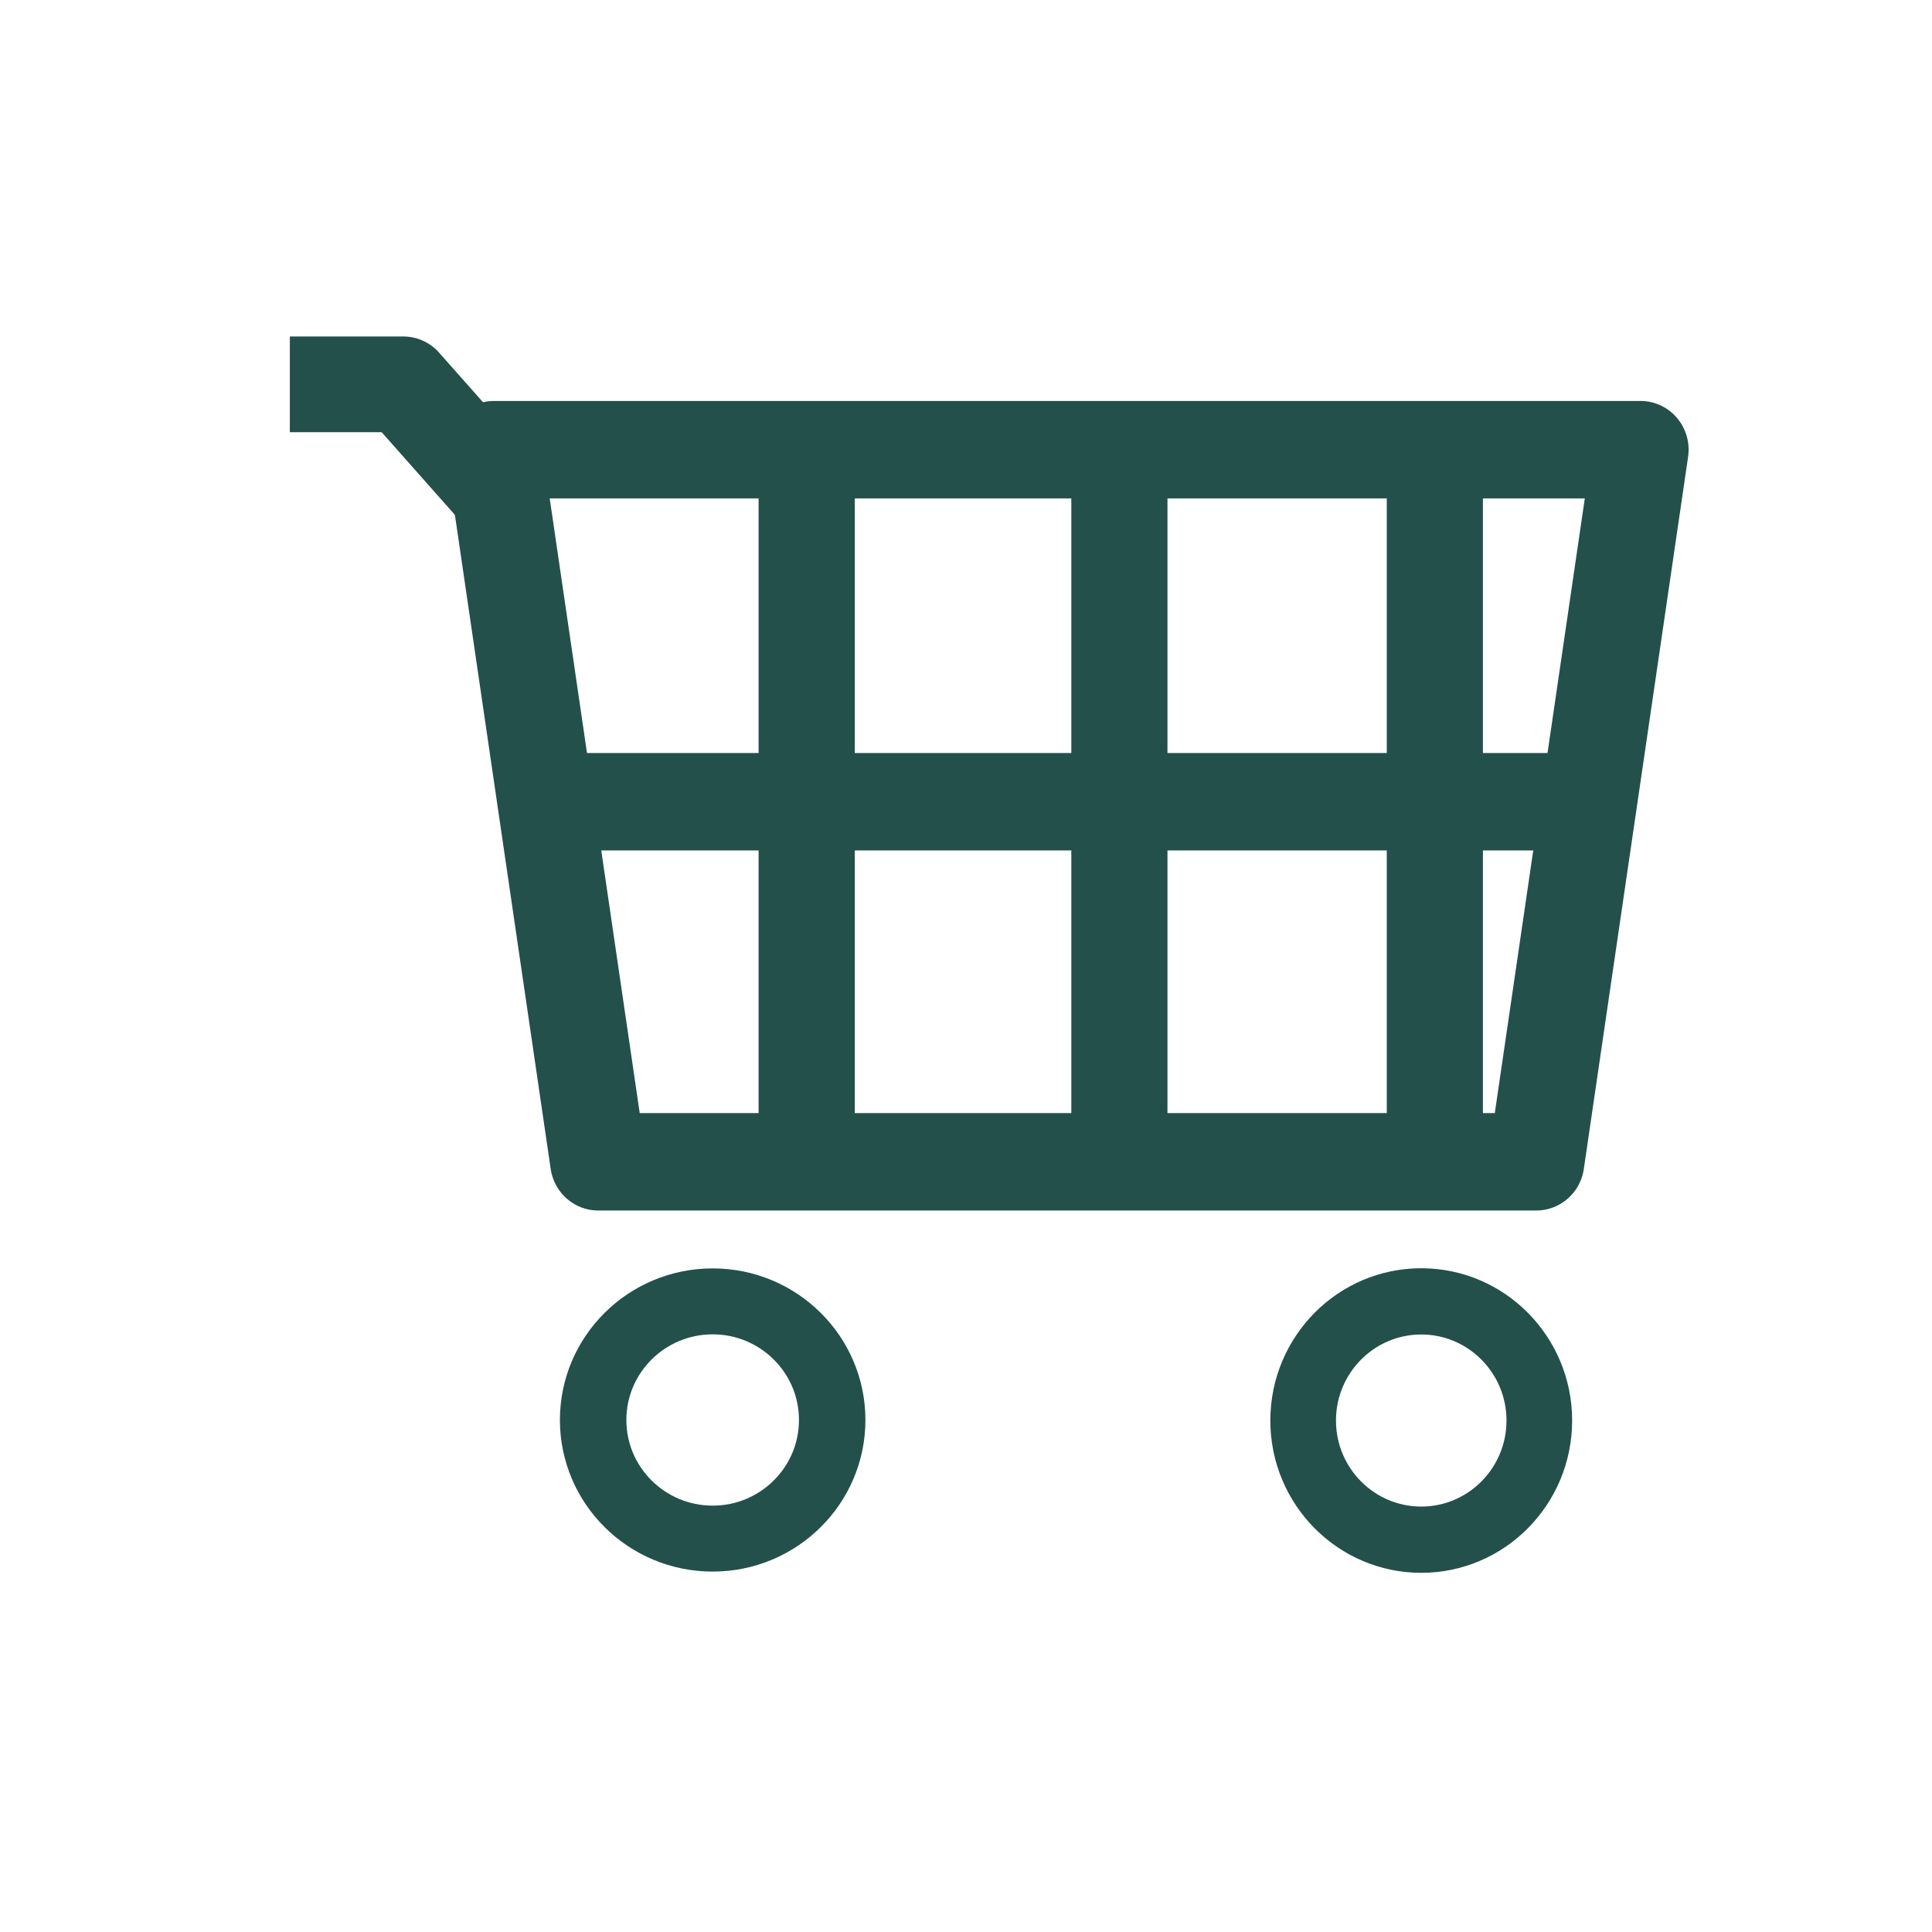 <?xml version="1.0" encoding="UTF-8" standalone="no"?>
<!-- Created with Inkscape (http://www.inkscape.org/) -->

<svg
   xmlns:dc="http://purl.org/dc/elements/1.1/"
   xmlns:cc="http://creativecommons.org/ns#"
   xmlns:rdf="http://www.w3.org/1999/02/22-rdf-syntax-ns#"
   xmlns:svg="http://www.w3.org/2000/svg"
   xmlns="http://www.w3.org/2000/svg"
   xmlns:sodipodi="http://sodipodi.sourceforge.net/DTD/sodipodi-0.dtd"
   xmlns:inkscape="http://www.inkscape.org/namespaces/inkscape"
   width="24"
   height="24"
   id="svg2"
   version="1.1"
   inkscape:version="0.48.4 r9939"
   sodipodi:docname="ic_category_shopping.svg">
  <defs
     id="defs4" />
  <sodipodi:namedview
     id="base"
     pagecolor="#ffffff"
     bordercolor="#666666"
     borderopacity="1.0"
     inkscape:pageopacity="0.0"
     inkscape:pageshadow="2"
     inkscape:zoom="11.2"
     inkscape:cx="-6.4283935"
     inkscape:cy="26.512255"
     inkscape:document-units="px"
     inkscape:current-layer="layer1"
     showgrid="true"
     inkscape:window-width="1680"
     inkscape:window-height="1026"
     inkscape:window-x="0"
     inkscape:window-y="24"
     inkscape:window-maximized="1">
    <inkscape:grid
       type="xygrid"
       id="grid2985"
       empspacing="5"
       visible="true"
       enabled="true"
       snapvisiblegridlinesonly="true" />
  </sodipodi:namedview>
  <g
     inkscape:label="Layer 1"
     inkscape:groupmode="layer"
     id="layer1"
     transform="translate(0,-1028.362)">
    <g
       id="g3771"
       transform="matrix(1.124,0,0,1.124,-1.49,-129.146)">
      <path
         sodipodi:type="arc"
         style="fill:none;stroke:#23504b;stroke-width:0.556;stroke-linecap:round;stroke-linejoin:miter;stroke-miterlimit:4;stroke-opacity:1;stroke-dasharray:none"
         id="path3834"
         sodipodi:cx="-12"
         sodipodi:cy="13"
         sodipodi:rx="1"
         sodipodi:ry="1"
         d="m -11,13 c 0,0.552 -0.448,1 -1,1 -0.552,0 -1,-0.448 -1,-1 0,-0.552 0.448,-1 1,-1 0.552,0 1,0.448 1,1 z"
         transform="matrix(1.321,0,0,1.311,25.054,1028.462)" />
      <path
         transform="matrix(1.305,0,0,1.317,32.693,1028.39)"
         d="m -11,13 c 0,0.552 -0.448,1 -1,1 -0.552,0 -1,-0.448 -1,-1 0,-0.552 0.448,-1 1,-1 0.552,0 1,0.448 1,1 z"
         sodipodi:ry="1"
         sodipodi:rx="1"
         sodipodi:cy="13"
         sodipodi:cx="-12"
         id="path3836"
         style="fill:none;stroke:#23504b;stroke-width:0.556;stroke-linecap:round;stroke-linejoin:miter;stroke-miterlimit:4;stroke-opacity:1;stroke-dasharray:none"
         sodipodi:type="arc" />
      <g
         transform="matrix(1.121,0,0,1.136,-1.423,-141.841)"
         id="g3884"
         style="fill:none;stroke:#23504b;stroke-opacity:1">
        <path
           style="fill:none;stroke:#23504b;stroke-width:0.948;stroke-linecap:butt;stroke-linejoin:round;stroke-miterlimit:4;stroke-opacity:1;stroke-dasharray:none"
           d="m 7.322,1035.759 c 1.028,6.928 1.028,6.928 1.028,6.928 l 2.055,0 2.569,0 2.312,0 2.312,0 1.028,-6.928 z"
           id="path3812"
           inkscape:connector-curvature="0"
           sodipodi:nodetypes="cccccccc" />
        <path
           style="fill:none;stroke:#23504b;stroke-width:0.948;stroke-linecap:butt;stroke-linejoin:round;stroke-miterlimit:4;stroke-opacity:1;stroke-dasharray:none"
           d="m 10.405,1042.687 0,-6.928"
           id="path3814"
           inkscape:connector-curvature="0" />
        <path
           style="fill:none;stroke:#23504b;stroke-width:0.948;stroke-linecap:butt;stroke-linejoin:round;stroke-miterlimit:4;stroke-opacity:1;stroke-dasharray:none"
           d="m 16.598,1042.663 0,-6.874"
           id="path3816"
           inkscape:connector-curvature="0" />
        <path
           style="fill:none;stroke:#23504b;stroke-width:0.948;stroke-linecap:butt;stroke-linejoin:round;stroke-miterlimit:4;stroke-opacity:1;stroke-dasharray:none"
           d="m 13.488,1042.687 0,-6.928"
           id="path3818"
           inkscape:connector-curvature="0" />
        <path
           style="fill:none;stroke:#23504b;stroke-width:0.948;stroke-linecap:butt;stroke-linejoin:round;stroke-miterlimit:4;stroke-opacity:1;stroke-dasharray:none"
           d="m 7.704,1039.184 10.541,0"
           id="path3822"
           inkscape:connector-curvature="0" />
      </g>
      <path
         inkscape:connector-curvature="0"
         id="path3838"
         d="m 7.035,1035.474 -1.253,-1.415 -1.253,0"
         style="fill:none;stroke:#23504b;stroke-width:1.058;stroke-linecap:butt;stroke-linejoin:round;stroke-miterlimit:4;stroke-opacity:1;stroke-dasharray:none" />
    </g>
  </g>
</svg>
